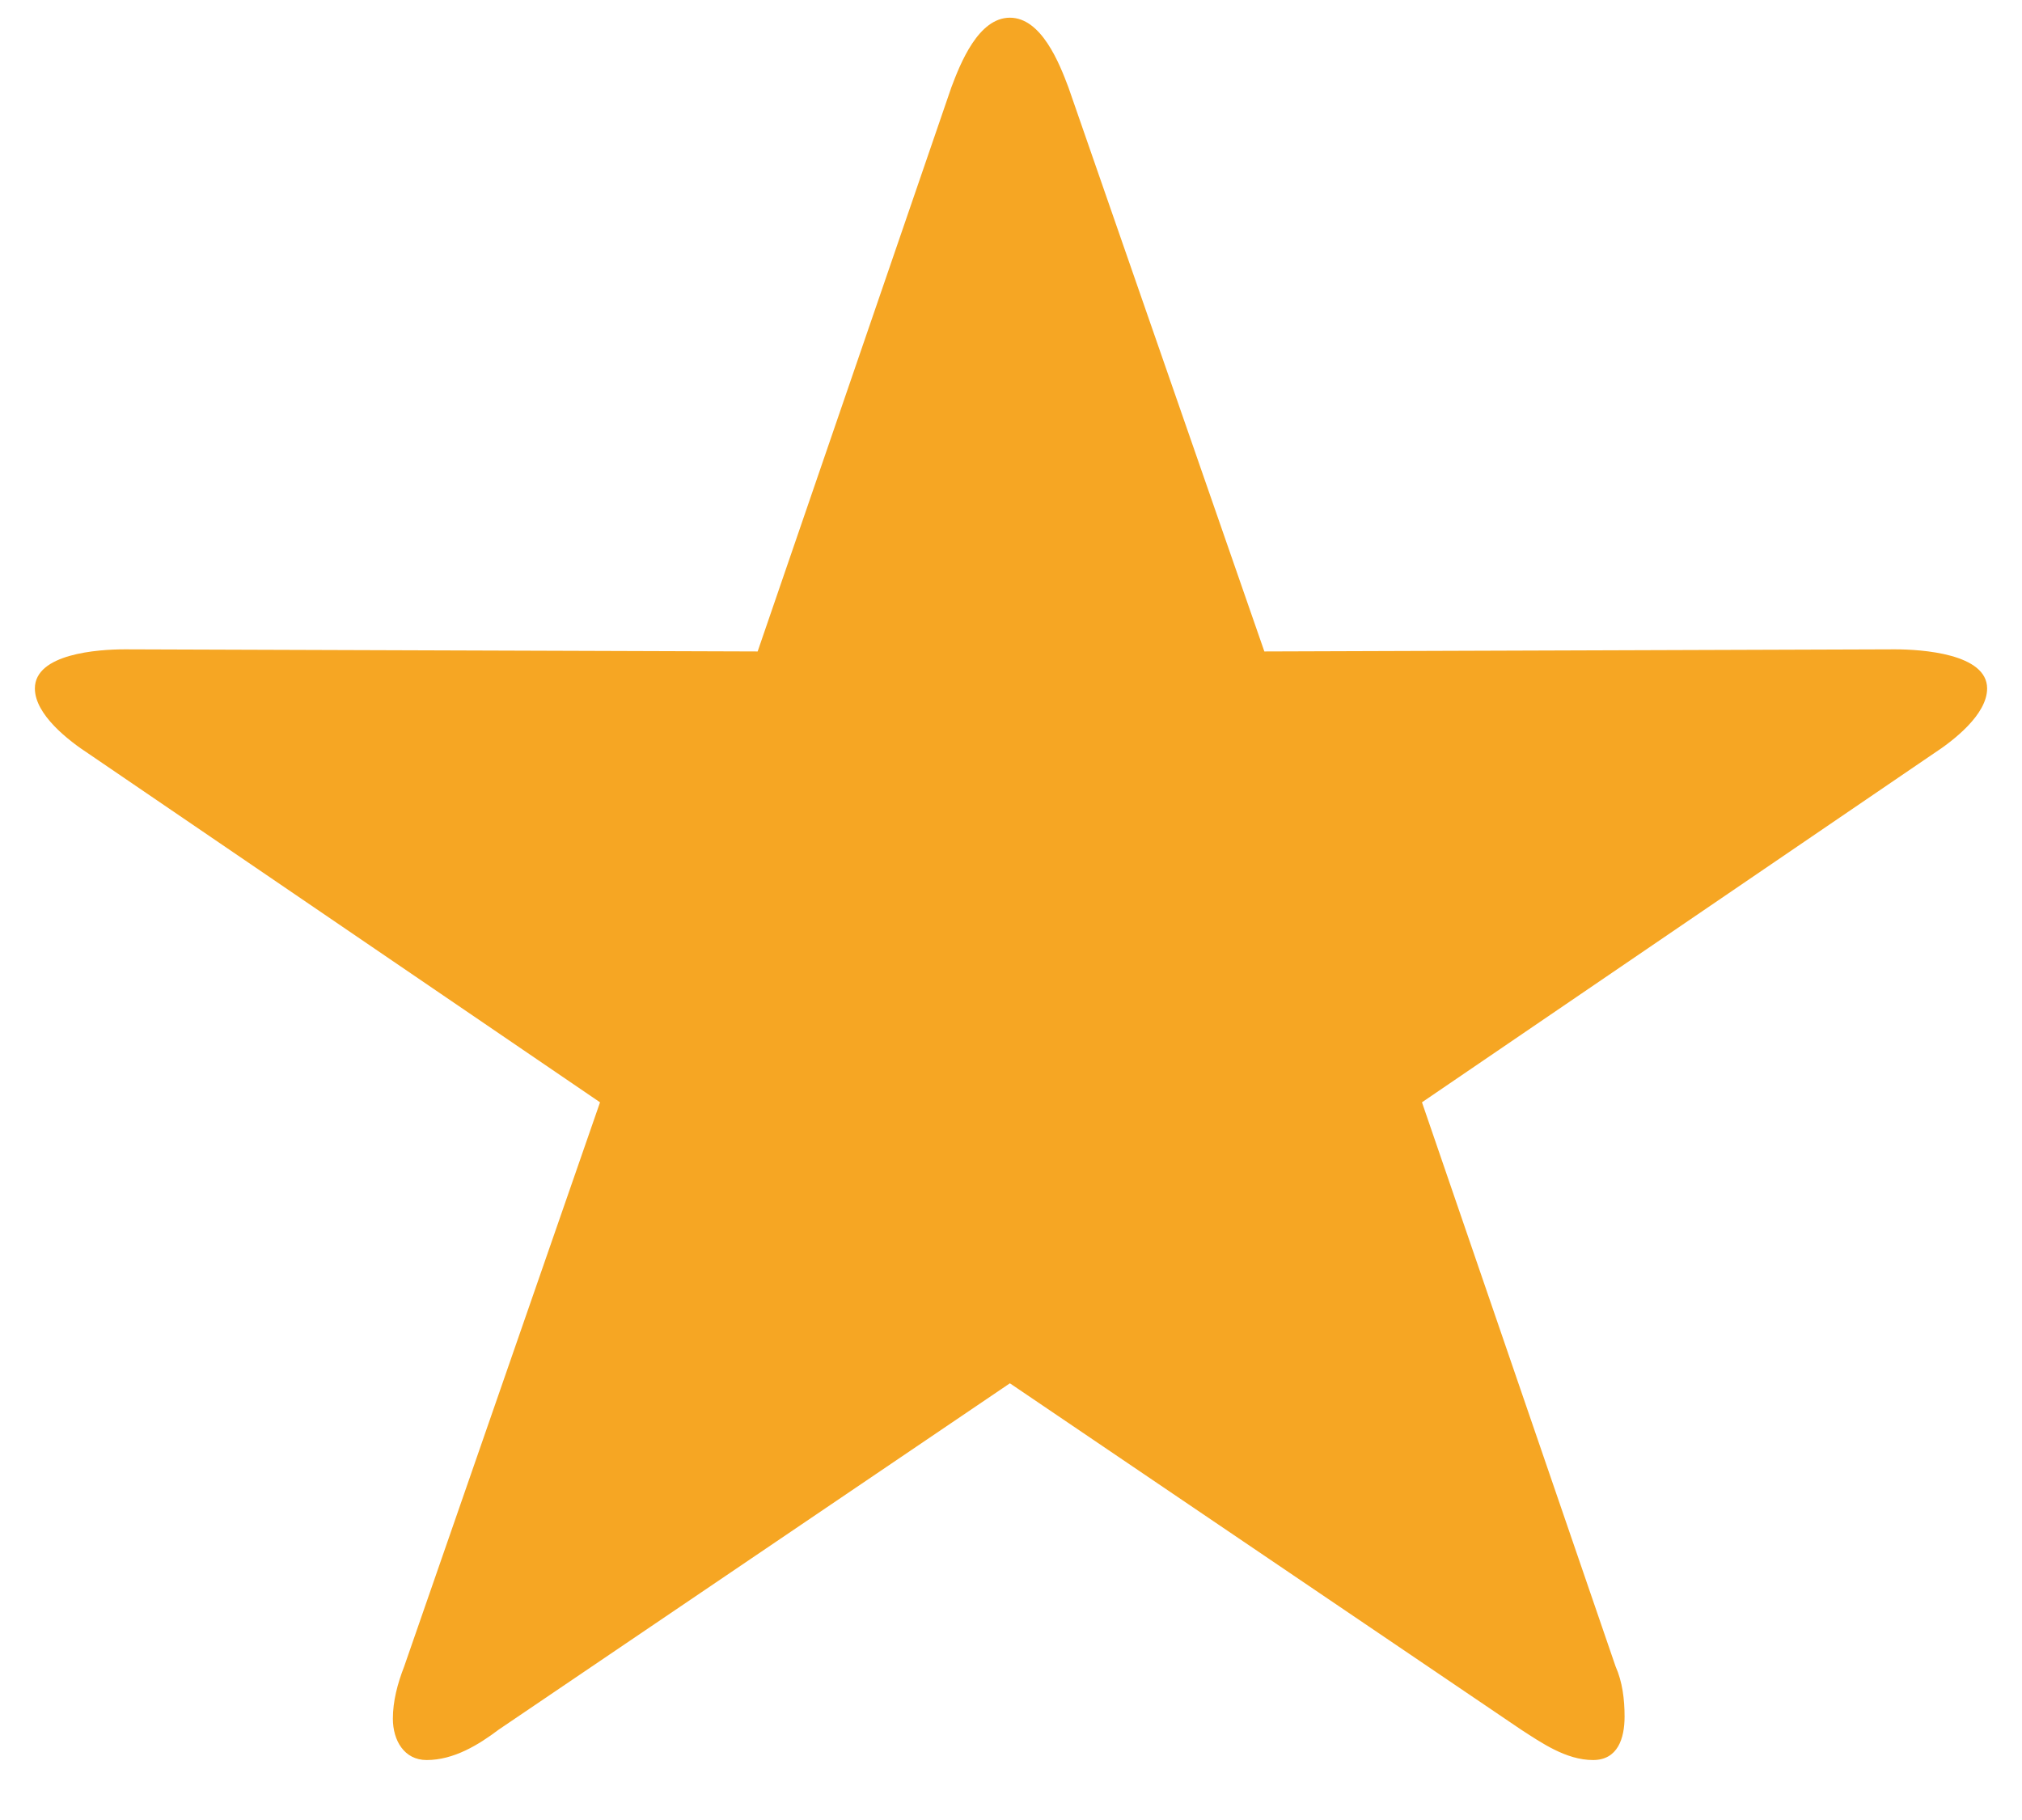 <?xml version="1.0" encoding="UTF-8" standalone="no"?>
<svg width="20px" height="18px" viewBox="0 0 20 18" version="1.1" xmlns="http://www.w3.org/2000/svg" xmlns:xlink="http://www.w3.org/1999/xlink" xmlns:sketch="http://www.bohemiancoding.com/sketch/ns">
    <!-- Generator: sketchtool 3.5.1 (25234) - http://www.bohemiancoding.com/sketch -->
    <title>icon_star_active</title>
    <desc>Created with sketchtool.</desc>
    <defs></defs>
    <g id="Page-2" stroke="none" stroke-width="1" fill="none" fill-rule="evenodd" sketch:type="MSPage">
        <g id="08_choose_preferences-copy" sketch:type="MSArtboardGroup" transform="translate(-255, -1346)" fill="#F6A623">
            <g id="Group" sketch:type="MSLayerGroup" transform="translate(209, 1346)">
                <path d="M64.742,6.422 L58.506,6.443 L56.568,0.864 C56.479,0.627 56.301,0.175 55.989,0.175 C55.677,0.175 55.499,0.627 55.41,0.864 L53.494,6.443 L47.236,6.422 C46.968,6.422 46.345,6.465 46.345,6.809 C46.345,7.068 46.679,7.326 46.879,7.456 L51.935,10.902 L49.998,16.481 C49.931,16.653 49.886,16.826 49.886,16.998 C49.886,17.213 49.998,17.407 50.22,17.407 C50.488,17.407 50.733,17.257 50.933,17.106 L55.989,13.681 L61.045,17.106 C61.245,17.235 61.49,17.407 61.757,17.407 C62.002,17.407 62.069,17.192 62.069,16.977 C62.069,16.804 62.047,16.632 61.98,16.481 L60.065,10.902 L65.121,7.456 C65.321,7.326 65.655,7.068 65.655,6.809 C65.655,6.465 65.009,6.422 64.742,6.422 Z" id="icon_star_active" sketch:type="MSShapeGroup"></path>
            </g>
        </g>
    </g>
</svg>